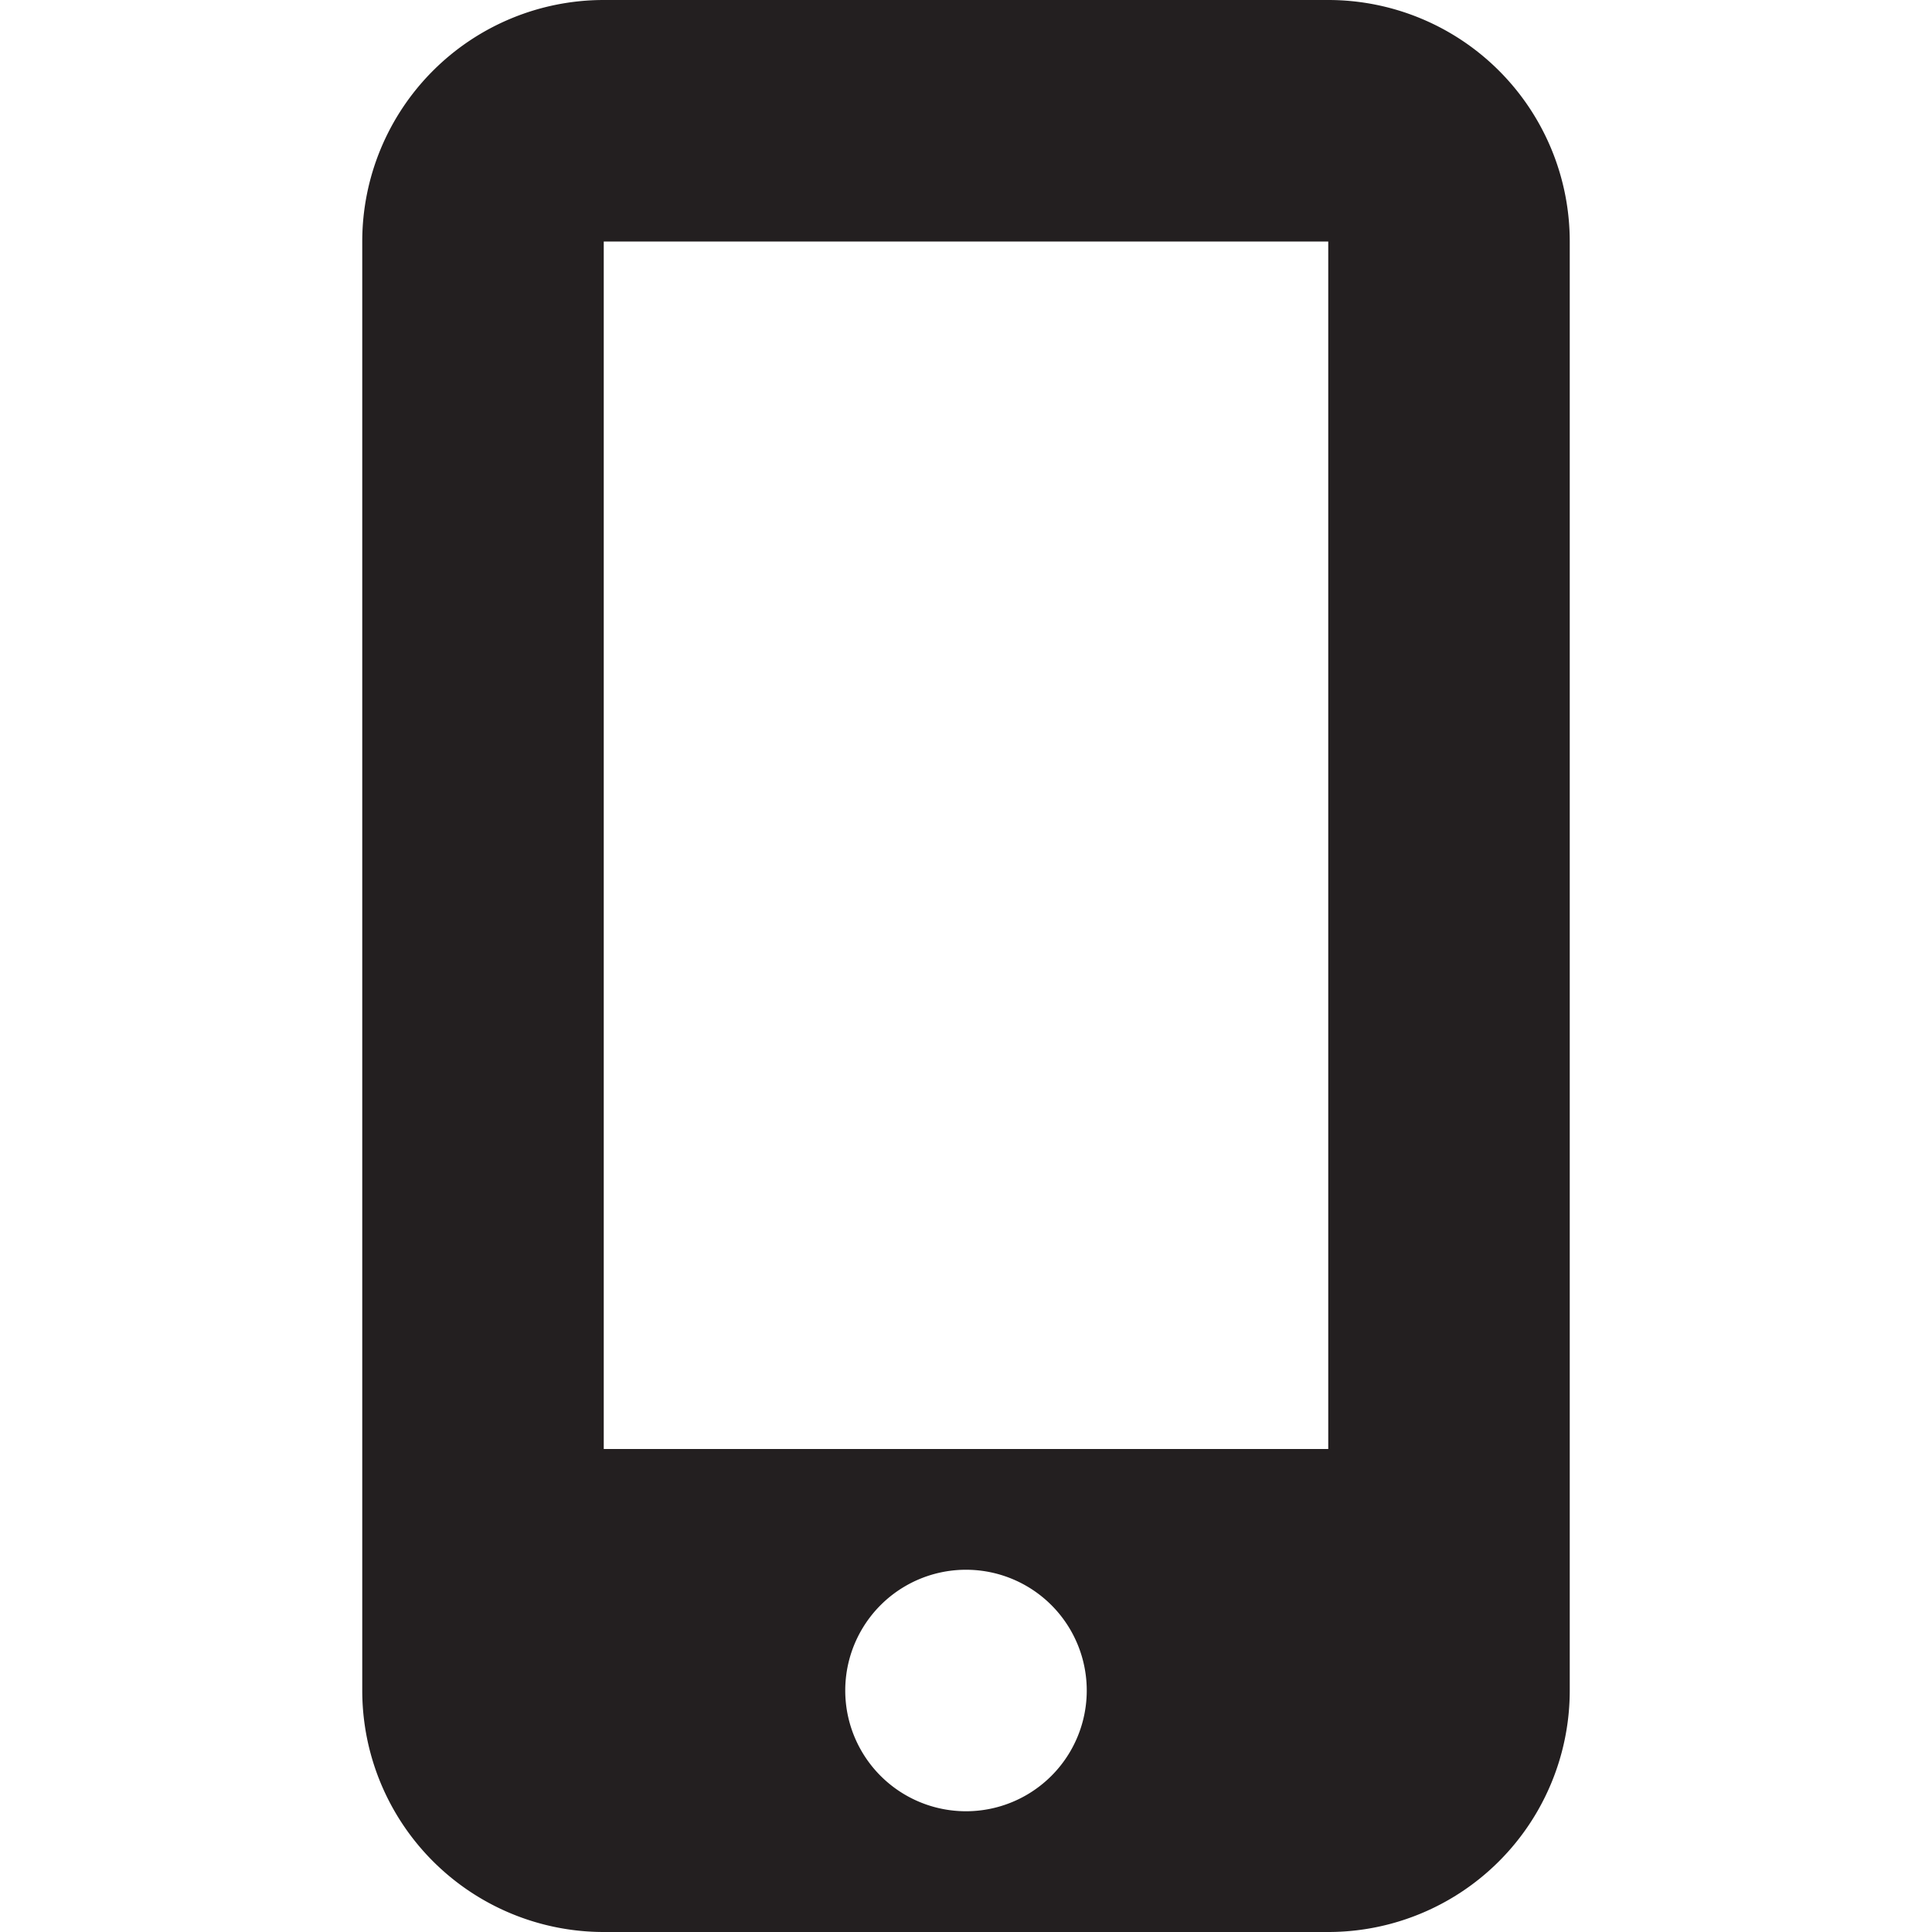<svg xmlns="http://www.w3.org/2000/svg" width="16" height="16" viewBox="0 0 16 16"><path fill="#231F20" d="M11.001 0H5a2 2 0 0 0-2 2v12a2 2 0 0 0 2 2h6a2 2 0 0 0 2-2V2a2 2 0 0 0-1.999-2zM8 15a1 1 0 1 1 0-2 1 1 0 0 1 0 2zm3.001-3H5V2h6v10z"/></svg>